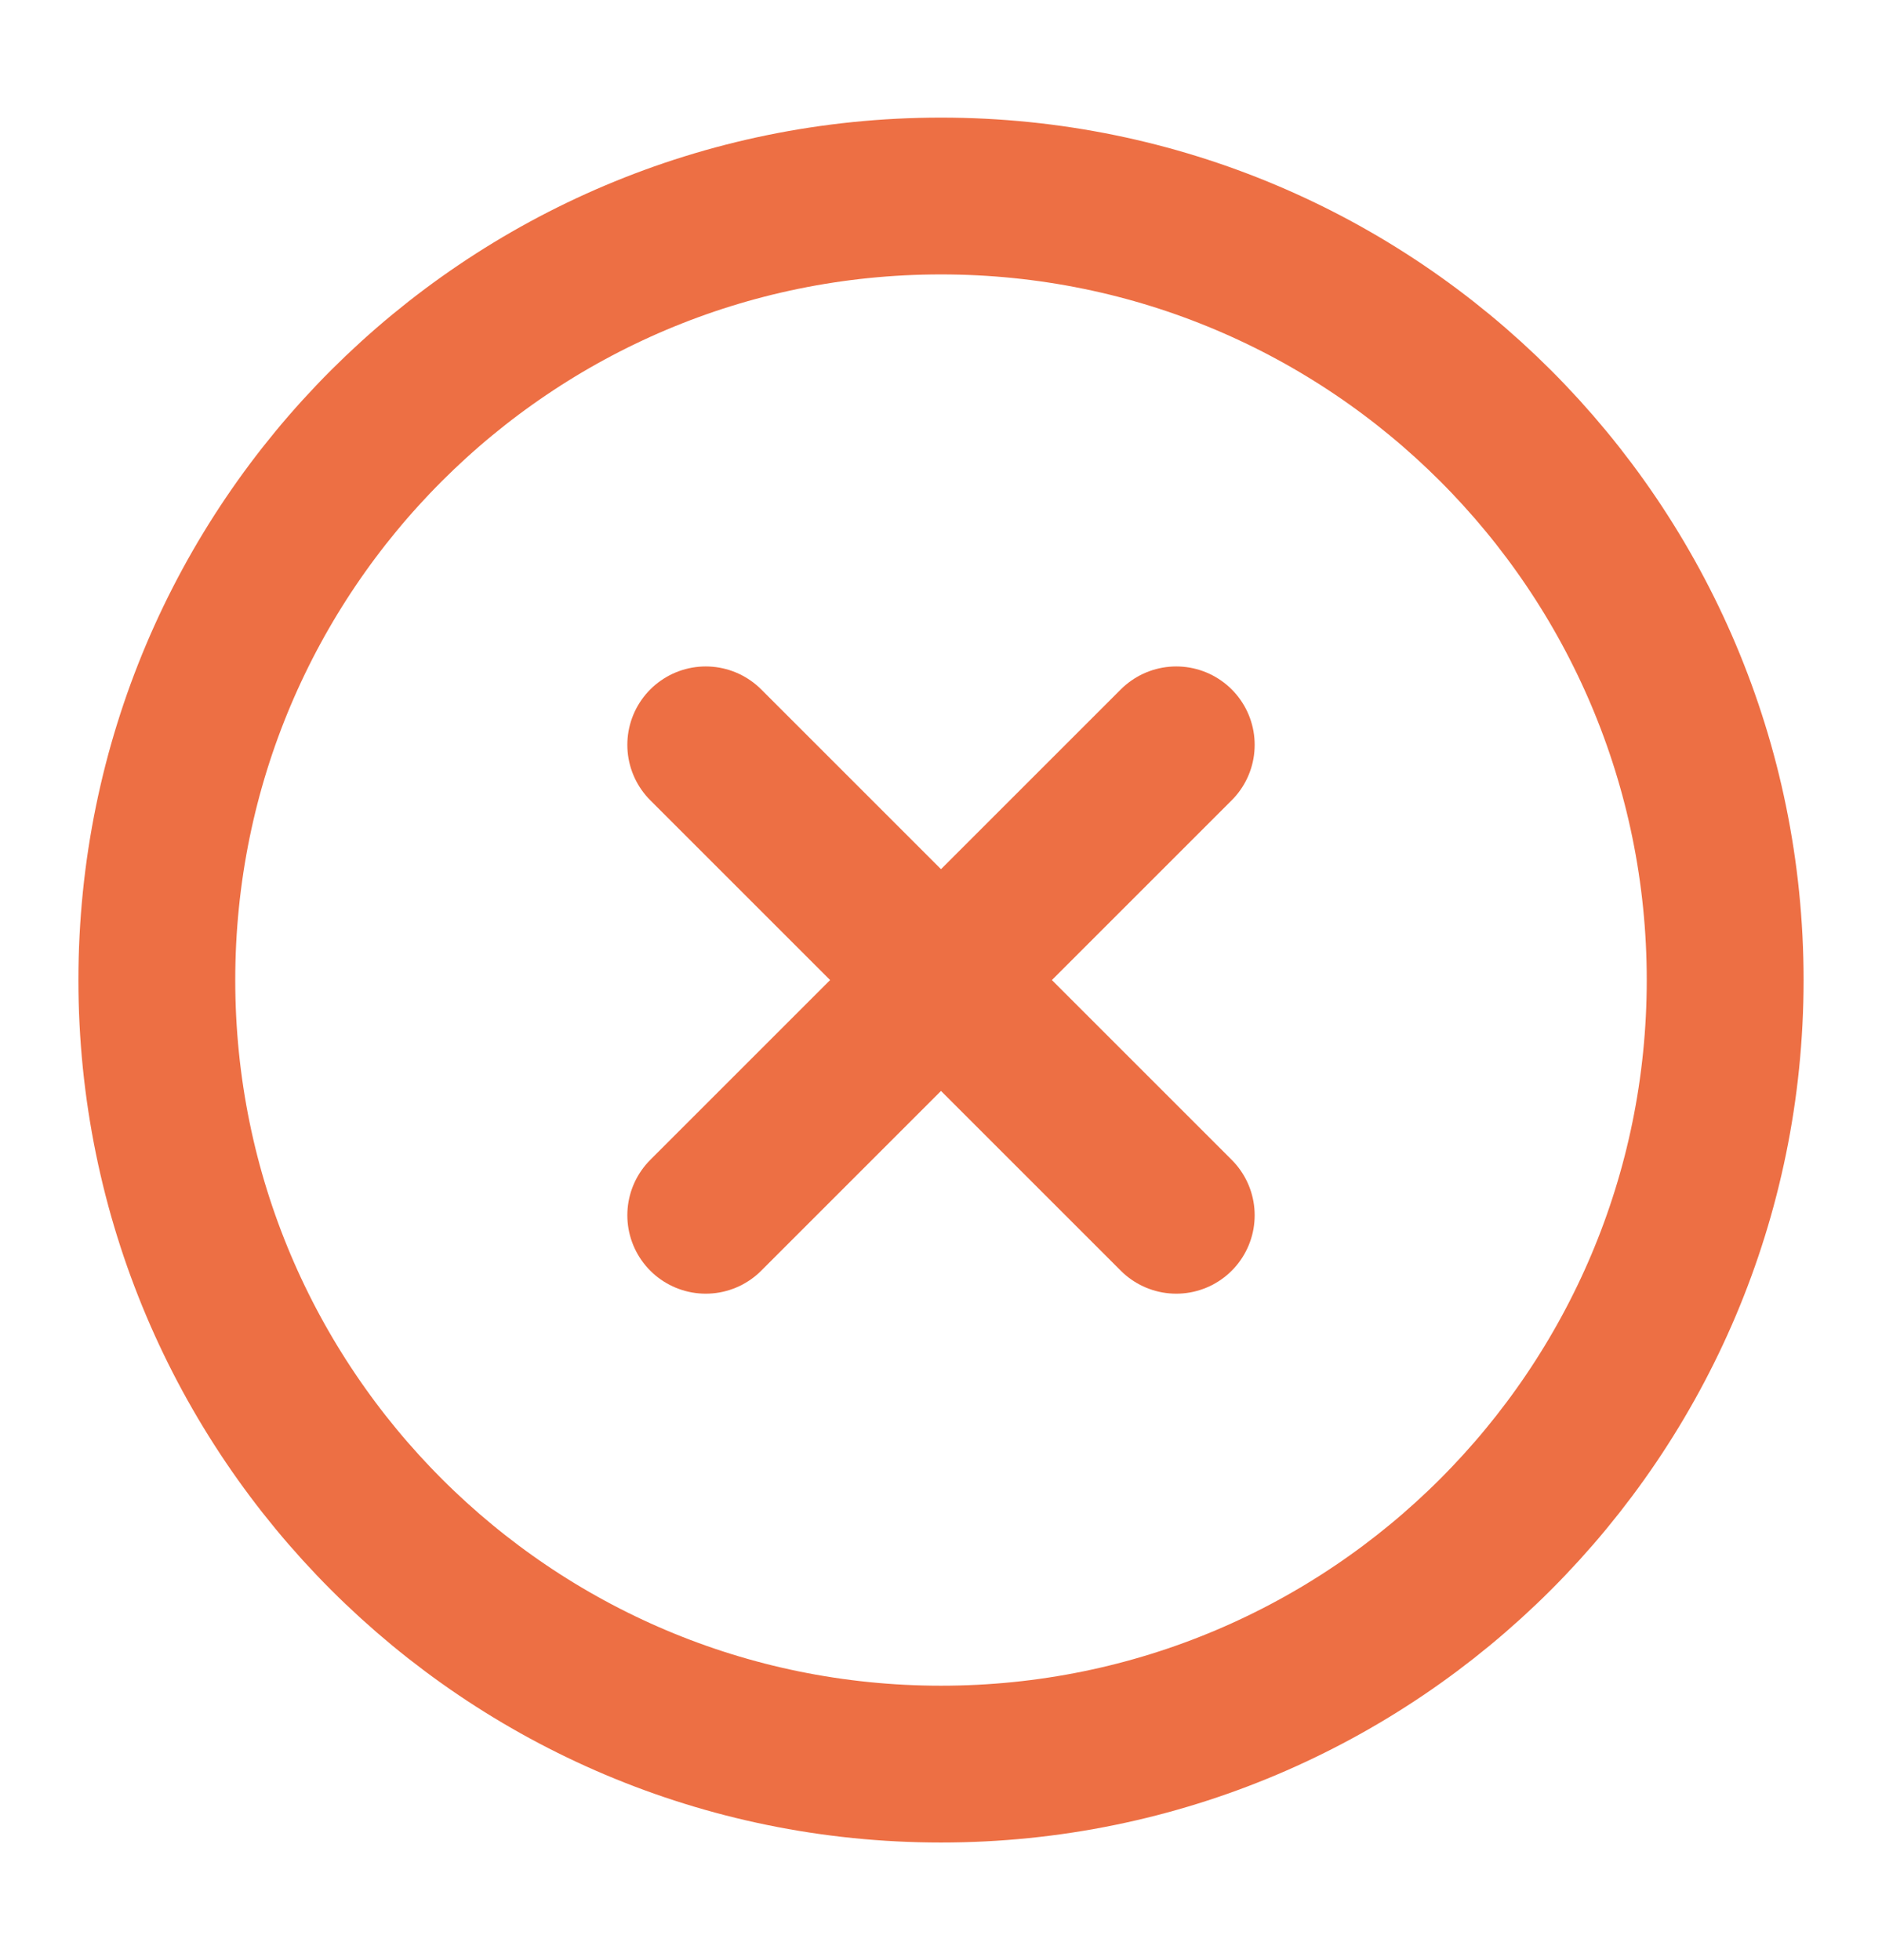 <svg width="24" height="25" viewBox="0 0 24 25" fill="none" xmlns="http://www.w3.org/2000/svg">
<path d="M12 22.5C17.523 22.5 22 18.023 22 12.5C22 6.977 17.523 2.5 12 2.5C6.477 2.5 2 6.977 2 12.5C2 18.023 6.477 22.5 12 22.5Z" stroke="#ED6F44" stroke-width="2" stroke-linecap="round" stroke-linejoin="round"/>
<path d="M15 9.5L9 15.5" stroke="#ED6F44" stroke-width="2" stroke-linecap="round" stroke-linejoin="round"/>
<path d="M9 9.5L15 15.5" stroke="#ED6F44" stroke-width="2" stroke-linecap="round" stroke-linejoin="round"/>
</svg>
